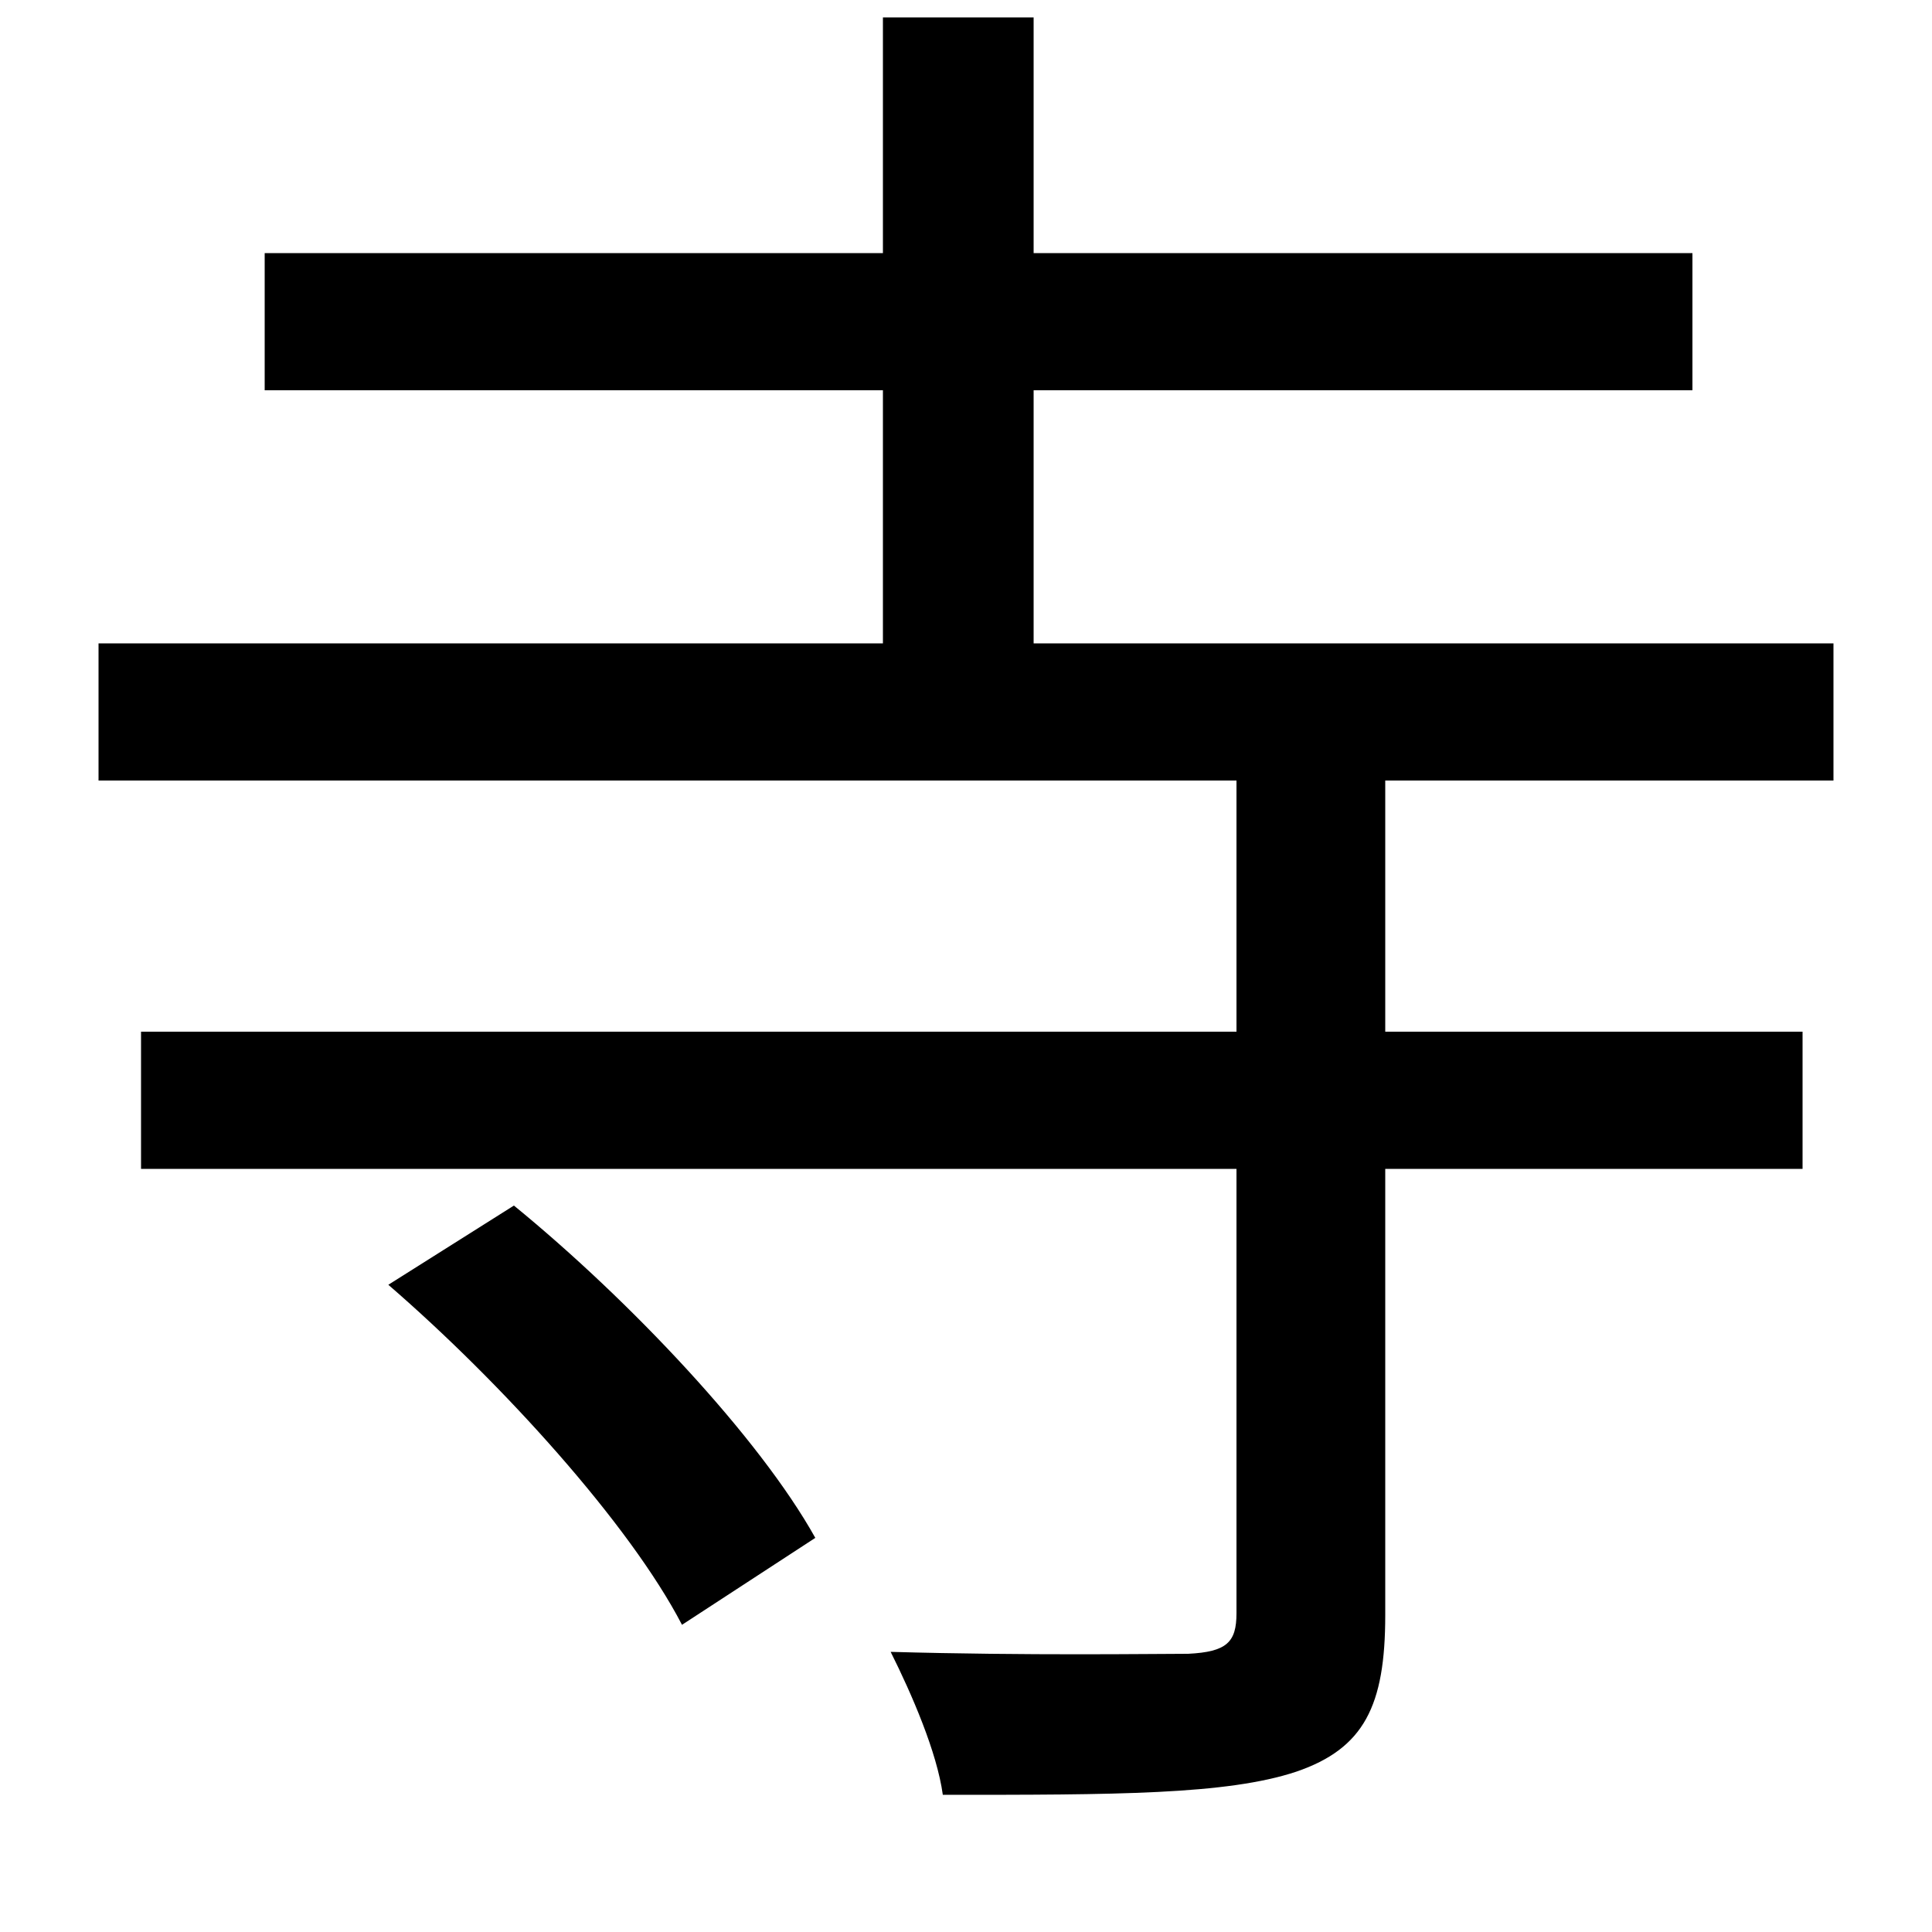 <svg xmlns="http://www.w3.org/2000/svg"
    viewBox="0 0 1000 1000">
  <!--
© 2014-2021 Adobe (http://www.adobe.com/).
Noto is a trademark of Google Inc.
This Font Software is licensed under the SIL Open Font License, Version 1.1. This Font Software is distributed on an "AS IS" BASIS, WITHOUT WARRANTIES OR CONDITIONS OF ANY KIND, either express or implied. See the SIL Open Font License for the specific language, permissions and limitations governing your use of this Font Software.
http://scripts.sil.org/OFL
  -->
<path d="M201 665C260 716 326 789 353 841L422 796C393 744 326 673 266 624ZM457 9L457 131 137 131 137 202 457 202 457 333 51 333 51 404 640 404 640 534 73 534 73 605 640 605 640 835C640 850 635 855 615 856 597 856 532 857 461 855 472 877 485 907 488 929 577 929 635 929 671 917 706 905 717 883 717 836L717 605 933 605 933 534 717 534 717 404 949 404 949 333 535 333 535 202 876 202 876 131 535 131 535 9Z"/>
</svg>